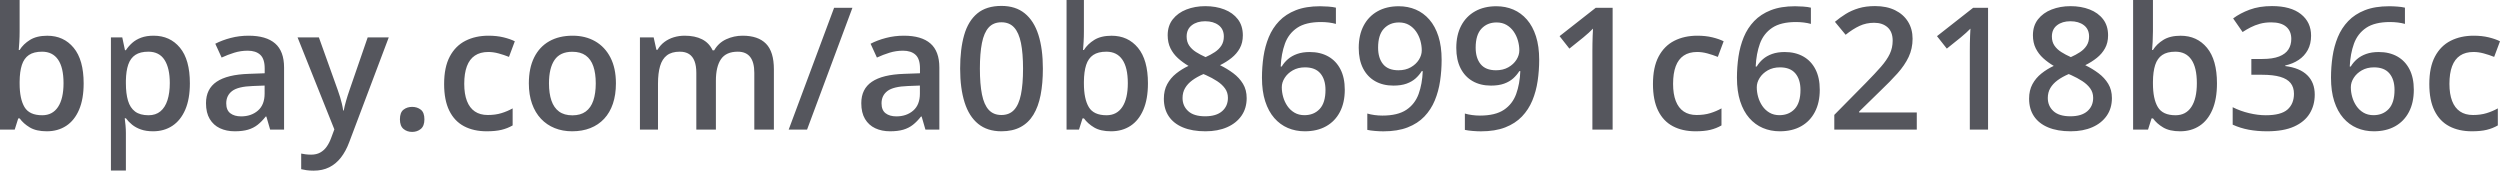 ﻿<?xml version="1.0" encoding="utf-8"?>
<svg version="1.1" xmlns:xlink="http://www.w3.org/1999/xlink" width="293px" height="20px" xmlns="http://www.w3.org/2000/svg">
  <g transform="matrix(1 0 0 1 -443 -529 )">
    <path d="M 0 0  L 2.3 0  C 2.3 0  2.3 3.666  2.3 3.666  C 2.3 4.089  2.288 4.504  2.265 4.911  C 2.243 5.318  2.22 5.633  2.197 5.858  C 2.197 5.858  2.3 5.858  2.3 5.858  C 2.589 5.393  2.996 4.998  3.52 4.674  C 4.044 4.35  4.718 4.188  5.541 4.188  C 6.824 4.188  7.855 4.659  8.634 5.602  C 9.414 6.544  9.804 7.934  9.804 9.773  C 9.804 10.997  9.625 12.026  9.267 12.861  C 8.909 13.695  8.406 14.325  7.758 14.75  C 7.11 15.174  6.352 15.387  5.483 15.387  C 4.659 15.387  3.996 15.236  3.493 14.935  C 2.99 14.634  2.594 14.28  2.304 13.874  C 2.304 13.874  2.138 13.874  2.138 13.874  L 1.723 15.192  L 0 15.192  L 0 0  Z M 6.804 6.986  C 6.376 6.367  5.751 6.058  4.931 6.058  C 4.283 6.058  3.769 6.187  3.388 6.446  C 3.008 6.705  2.732 7.094  2.563 7.613  C 2.394 8.132  2.306 8.788  2.3 9.583  C 2.3 9.583  2.3 9.788  2.3 9.788  C 2.3 10.992  2.49 11.913  2.871 12.551  C 3.252 13.188  3.945 13.507  4.951 13.507  C 5.755 13.507  6.371 13.184  6.801 12.536  C 7.231 11.888  7.446 10.959  7.446 9.749  C 7.446 8.525  7.232 7.604  6.804 6.986  Z M 16.546 4.413  C 16.96 4.26  17.445 4.184  18.001 4.184  C 19.284 4.184  20.313 4.652  21.089 5.589  C 21.866 6.527  22.254 7.918  22.254 9.763  C 22.254 10.99  22.073 12.021  21.712 12.856  C 21.351 13.69  20.847 14.321  20.201 14.747  C 19.555 15.174  18.802 15.387  17.943 15.387  C 17.396 15.387  16.921 15.316  16.517 15.174  C 16.113 15.033  15.768 14.846  15.482 14.613  C 15.196 14.38  14.953 14.129  14.754 13.859  C 14.754 13.859  14.618 13.859  14.618 13.859  C 14.654 14.116  14.685 14.402  14.713 14.718  C 14.741 15.034  14.754 15.323  14.754 15.587  C 14.754 15.587  14.754 19.985  14.754 19.985  L 13 19.985  L 13 4.384  L 14.33 4.384  L 14.647 5.882  C 14.647 5.882  14.754 5.882  14.754 5.882  C 14.956 5.573  15.202 5.289  15.492 5.03  C 15.781 4.772  16.133 4.566  16.546 4.413  Z M 19.283 7.022  C 18.871 6.379  18.237 6.058  17.381 6.058  C 16.75 6.058  16.244 6.183  15.865 6.434  C 15.486 6.685  15.209 7.06  15.035 7.559  C 14.861 8.059  14.767 8.688  14.754 9.446  C 14.754 9.446  14.754 9.763  14.754 9.763  C 14.754 10.567  14.837 11.247  15.003 11.804  C 15.169 12.36  15.446 12.783  15.833 13.073  C 16.221 13.363  16.747 13.507  17.411 13.507  C 17.97 13.507  18.434 13.354  18.802 13.049  C 19.17 12.743  19.445 12.307  19.627 11.74  C 19.809 11.174  19.9 10.505  19.9 9.734  C 19.9 8.569  19.695 7.665  19.283 7.022  Z M 27.036 4.447  C 27.708 4.271  28.409 4.184  29.138 4.184  C 30.508 4.184  31.543 4.486  32.243 5.092  C 32.943 5.697  33.293 6.639  33.293 7.918  C 33.293 7.918  33.293 15.192  33.293 15.192  L 31.662 15.192  L 31.218 13.659  C 31.218 13.659  31.14 13.659  31.14 13.659  C 30.834 14.049  30.518 14.372  30.193 14.628  C 29.867 14.883  29.492 15.074  29.067 15.199  C 28.642 15.324  28.124 15.387  27.512 15.387  C 26.864 15.387  26.287 15.268  25.779 15.031  C 25.271 14.793  24.872 14.431  24.58 13.944  C 24.289 13.458  24.143 12.84  24.143 12.092  C 24.143 10.979  24.558 10.142  25.388 9.58  C 26.218 9.019  27.473 8.71  29.153 8.655  C 29.153 8.655  31.022 8.587  31.022 8.587  C 31.022 8.587  31.022 8.02  31.022 8.02  C 31.022 7.272  30.848 6.738  30.5 6.419  C 30.152 6.1  29.664 5.941  29.035 5.941  C 28.492 5.941  27.966 6.019  27.458 6.175  C 26.951 6.331  26.456 6.522  25.974 6.746  C 25.974 6.746  25.232 5.126  25.232 5.126  C 25.763 4.849  26.364 4.623  27.036 4.447  Z M 31.013 10.969  C 31.013 10.969  31.013 10.027  31.013 10.027  C 31.013 10.027  29.621 10.081  29.621 10.081  C 28.472 10.12  27.667 10.315  27.207 10.666  C 26.746 11.018  26.516 11.499  26.516 12.111  C 26.516 12.645  26.676 13.033  26.995 13.276  C 27.314 13.518  27.733 13.639  28.254 13.639  C 29.048 13.639  29.707 13.413  30.229 12.961  C 30.752 12.508  31.013 11.844  31.013 10.969  Z M 39.186 15.162  L 34.875 4.384  L 37.374 4.384  C 37.374 4.384  39.586 10.559  39.586 10.559  C 39.687 10.839  39.778 11.113  39.86 11.382  C 39.941 11.65  40.013 11.914  40.074 12.175  C 40.136 12.435  40.185 12.695  40.221 12.956  C 40.221 12.956  40.284 12.956  40.284 12.956  C 40.349 12.617  40.441 12.239  40.56 11.821  C 40.679 11.403  40.813 10.98  40.963 10.554  C 40.963 10.554  43.092 4.384  43.092 4.384  L 45.562 4.384  C 45.562 4.384  40.924 16.676  40.924 16.676  C 40.66 17.382  40.334 17.983  39.945 18.479  C 39.556 18.976  39.099 19.353  38.573 19.612  C 38.047 19.871  37.444 20  36.764 20  C 36.442 20  36.16 19.982  35.92 19.946  C 35.679 19.91  35.472 19.871  35.299 19.829  C 35.299 19.829  35.299 17.998  35.299 17.998  C 35.439 18.031  35.613 18.06  35.819 18.086  C 36.026 18.112  36.242 18.125  36.466 18.125  C 36.876 18.125  37.23 18.043  37.528 17.879  C 37.826 17.715  38.079 17.485  38.287 17.191  C 38.496 16.896  38.668 16.56  38.805 16.183  C 38.805 16.183  39.186 15.162  39.186 15.162  Z M 47.288 15.111  C 47.01 14.878  46.871 14.503  46.871 13.986  C 46.871 13.452  47.01 13.075  47.288 12.856  C 47.566 12.636  47.904 12.526  48.301 12.526  C 48.698 12.526  49.038 12.636  49.319 12.856  C 49.601 13.075  49.741 13.452  49.741 13.986  C 49.741 14.503  49.601 14.878  49.319 15.111  C 49.038 15.344  48.698 15.46  48.301 15.46  C 47.904 15.46  47.566 15.344  47.288 15.111  Z M 58.769 15.218  C 58.3 15.331  57.724 15.387  57.041 15.387  C 56.019 15.387  55.133 15.189  54.385 14.794  C 53.636 14.398  53.06 13.791  52.656 12.97  C 52.253 12.15  52.051 11.109  52.051 9.846  C 52.051 8.531  52.272 7.458  52.715 6.624  C 53.157 5.791  53.77 5.176  54.553 4.779  C 55.336 4.382  56.235 4.184  57.251 4.184  C 57.895 4.184  58.479 4.247  59.003 4.374  C 59.527 4.501  59.972 4.655  60.336 4.838  C 60.336 4.838  59.653 6.668  59.653 6.668  C 59.256 6.509  58.849 6.373  58.435 6.261  C 58.02 6.148  57.618 6.092  57.231 6.092  C 56.6 6.092  56.075 6.233  55.656 6.515  C 55.238 6.796  54.926 7.213  54.719 7.767  C 54.512 8.32  54.409 9.007  54.409 9.827  C 54.409 10.621  54.514 11.29  54.724 11.833  C 54.934 12.377  55.243 12.787  55.652 13.063  C 56.06 13.34  56.565 13.478  57.168 13.478  C 57.76 13.478  58.29 13.407  58.759 13.263  C 59.228 13.12  59.669 12.933  60.082 12.702  C 60.082 12.702  60.082 14.699  60.082 14.699  C 59.675 14.933  59.238 15.106  58.769 15.218  Z M 71.541 6.739  C 71.971 7.571  72.186 8.58  72.186 9.768  C 72.186 10.663  72.068 11.459  71.832 12.155  C 71.596 12.852  71.254 13.44  70.806 13.92  C 70.359 14.4  69.819 14.764  69.188 15.013  C 68.556 15.262  67.844 15.387  67.049 15.387  C 66.307 15.387  65.627 15.262  65.009 15.013  C 64.39 14.764  63.855 14.4  63.402 13.92  C 62.95 13.44  62.6 12.852  62.353 12.155  C 62.105 11.459  61.981 10.663  61.981 9.768  C 61.981 8.577  62.188 7.566  62.602 6.734  C 63.015 5.903  63.605 5.27  64.371 4.835  C 65.138 4.401  66.052 4.184  67.113 4.184  C 68.112 4.184  68.993 4.402  69.754 4.838  C 70.516 5.274  71.112 5.908  71.541 6.739  Z M 64.994 7.025  C 64.558 7.663  64.34 8.577  64.34 9.768  C 64.34 10.556  64.436 11.229  64.628 11.789  C 64.82 12.349  65.118 12.777  65.521 13.073  C 65.925 13.369  66.447 13.517  67.089 13.517  C 67.723 13.517  68.242 13.369  68.646 13.073  C 69.05 12.777  69.347 12.349  69.537 11.789  C 69.727 11.229  69.823 10.556  69.823 9.768  C 69.823 8.981  69.727 8.312  69.537 7.762  C 69.347 7.212  69.05 6.792  68.646 6.502  C 68.242 6.213  67.718 6.068  67.074 6.068  C 66.123 6.068  65.43 6.387  64.994 7.025  Z M 85.112 4.601  C 85.715 4.323  86.357 4.184  87.038 4.184  C 88.245 4.184  89.158 4.496  89.774 5.121  C 90.391 5.746  90.7 6.748  90.7 8.128  C 90.7 8.128  90.7 15.192  90.7 15.192  L 88.405 15.192  C 88.405 15.192  88.405 8.538  88.405 8.538  C 88.405 7.715  88.245 7.095  87.924 6.68  C 87.603 6.266  87.119 6.058  86.471 6.058  C 85.56 6.058  84.904 6.349  84.504 6.929  C 84.104 7.51  83.903 8.354  83.903 9.461  C 83.903 9.461  83.903 15.192  83.903 15.192  L 81.609 15.192  C 81.609 15.192  81.609 8.538  81.609 8.538  C 81.609 7.988  81.538 7.529  81.396 7.161  C 81.255 6.794  81.041 6.518  80.757 6.334  C 80.472 6.15  80.11 6.058  79.67 6.058  C 79.039 6.058  78.537 6.2  78.164 6.485  C 77.791 6.77  77.524 7.191  77.361 7.747  C 77.198 8.304  77.117 8.985  77.117 9.793  C 77.117 9.793  77.117 15.192  77.117 15.192  L 75 15.192  L 75 4.384  L 76.609 4.384  L 76.931 5.838  C 76.931 5.838  77.058 5.838  77.058 5.838  C 77.276 5.464  77.551 5.155  77.881 4.911  C 78.211 4.667  78.578 4.485  78.982 4.364  C 79.386 4.244  79.805 4.184  80.242 4.184  C 81.049 4.184  81.729 4.324  82.282 4.606  C 82.836 4.887  83.249 5.319  83.522 5.902  C 83.522 5.902  83.698 5.902  83.698 5.902  C 84.037 5.313  84.508 4.879  85.112 4.601  Z M 97.755 0.918  L 99.903 0.918  L 94.586 15.192  L 92.433 15.192  L 97.755 0.918  Z M 103.836 4.447  C 104.508 4.271  105.208 4.184  105.937 4.184  C 107.308 4.184  108.343 4.486  109.042 5.092  C 109.742 5.697  110.092 6.639  110.092 7.918  C 110.092 7.918  110.092 15.192  110.092 15.192  L 108.461 15.192  L 108.017 13.659  C 108.017 13.659  107.939 13.659  107.939 13.659  C 107.633 14.049  107.318 14.372  106.992 14.628  C 106.666 14.883  106.291 15.074  105.866 15.199  C 105.442 15.324  104.923 15.387  104.312 15.387  C 103.664 15.387  103.086 15.268  102.579 15.031  C 102.071 14.793  101.671 14.431  101.38 13.944  C 101.089 13.458  100.943 12.84  100.943 12.092  C 100.943 10.979  101.358 10.142  102.188 9.58  C 103.018 9.019  104.273 8.71  105.952 8.655  C 105.952 8.655  107.822 8.587  107.822 8.587  C 107.822 8.587  107.822 8.02  107.822 8.02  C 107.822 7.272  107.648 6.738  107.299 6.419  C 106.951 6.1  106.463 5.941  105.834 5.941  C 105.291 5.941  104.766 6.019  104.258 6.175  C 103.75 6.331  103.256 6.522  102.774 6.746  C 102.774 6.746  102.032 5.126  102.032 5.126  C 102.562 4.849  103.164 4.623  103.836 4.447  Z M 107.812 10.969  C 107.812 10.969  107.812 10.027  107.812 10.027  C 107.812 10.027  106.42 10.081  106.42 10.081  C 105.272 10.12  104.467 10.315  104.007 10.666  C 103.546 11.018  103.316 11.499  103.316 12.111  C 103.316 12.645  103.475 13.033  103.794 13.276  C 104.113 13.518  104.533 13.639  105.053 13.639  C 105.848 13.639  106.506 13.413  107.028 12.961  C 107.551 12.508  107.812 11.844  107.812 10.969  Z M 121.703 4.086  C 122.051 5.183  122.225 6.502  122.225 8.045  C 122.225 9.2  122.136 10.232  121.959 11.14  C 121.782 12.048  121.5 12.818  121.114 13.449  C 120.729 14.08  120.227 14.561  119.608 14.891  C 118.99 15.222  118.243 15.387  117.367 15.387  C 116.263 15.387  115.355 15.096  114.641 14.515  C 113.926 13.935  113.395 13.096  113.049 11.999  C 112.702 10.902  112.529 9.584  112.529 8.045  C 112.529 6.512  112.686 5.197  113.002 4.1  C 113.318 3.004  113.831 2.162  114.541 1.574  C 115.25 0.987  116.192 0.693  117.367 0.693  C 118.474 0.693  119.386 0.984  120.103 1.567  C 120.821 2.15  121.354 2.989  121.703 4.086  Z M 115.083 5.04  C 114.923 5.846  114.843 6.847  114.843 8.045  C 114.843 9.252  114.923 10.259  115.085 11.064  C 115.246 11.87  115.511 12.473  115.88 12.875  C 116.25 13.277  116.745 13.478  117.367 13.478  C 117.985 13.478  118.48 13.279  118.851 12.88  C 119.222 12.481  119.49 11.879  119.654 11.074  C 119.819 10.268  119.901 9.259  119.901 8.045  C 119.901 6.847  119.82 5.846  119.657 5.04  C 119.494 4.235  119.228 3.629  118.858 3.222  C 118.489 2.815  117.992 2.612  117.367 2.612  C 116.739 2.612  116.241 2.815  115.873 3.222  C 115.506 3.629  115.242 4.235  115.083 5.04  Z M 125 0  L 127.034 0  C 127.034 0  127.034 3.666  127.034 3.666  C 127.034 4.089  127.023 4.504  126.999 4.911  C 126.977 5.318  126.954 5.633  126.931 5.858  C 126.931 5.858  127.034 5.858  127.034 5.858  C 127.324 5.393  127.73 4.998  128.254 4.674  C 128.778 4.35  129.452 4.188  130.276 4.188  C 131.559 4.188  132.59 4.659  133.369 5.602  C 134.149 6.544  134.539 7.934  134.539 9.773  C 134.539 10.997  134.359 12.026  134.001 12.861  C 133.643 13.695  133.14 14.325  132.493 14.75  C 131.845 15.174  131.086 15.387  130.217 15.387  C 129.394 15.387  128.731 15.236  128.227 14.935  C 127.725 14.634  127.329 14.28  127.039 13.874  C 127.039 13.874  126.873 13.874  126.873 13.874  L 126.457 15.192  L 125 15.192  L 125 0  Z M 131.538 6.986  C 131.11 6.367  130.486 6.058  129.665 6.058  C 129.018 6.058  128.504 6.187  128.123 6.446  C 127.742 6.705  127.467 7.094  127.297 7.613  C 127.128 8.132  127.04 8.788  127.034 9.583  C 127.034 9.583  127.034 9.788  127.034 9.788  C 127.034 10.992  127.225 11.913  127.605 12.551  C 127.986 13.188  128.679 13.507  129.685 13.507  C 130.489 13.507  131.106 13.184  131.536 12.536  C 131.965 11.888  132.18 10.959  132.18 9.749  C 132.18 8.525  131.966 7.604  131.538 6.986  Z M 139.047 1.113  C 139.716 0.853  140.454 0.722  141.261 0.722  C 142.085 0.722  142.83 0.851  143.495 1.108  C 144.161 1.365  144.688 1.748  145.077 2.255  C 145.466 2.763  145.661 3.393  145.661 4.144  C 145.661 4.721  145.542 5.224  145.304 5.655  C 145.066 6.087  144.746 6.463  144.342 6.785  C 143.939 7.108  143.486 7.392  142.985 7.64  C 143.545 7.913  144.062 8.226  144.535 8.579  C 145.009 8.933  145.39 9.347  145.678 9.822  C 145.966 10.297  146.11 10.855  146.11 11.496  C 146.11 12.294  145.907 12.983  145.502 13.566  C 145.096 14.148  144.532 14.598  143.81 14.913  C 143.087 15.229  142.244 15.387  141.281 15.387  C 140.243 15.387  139.36 15.235  138.632 14.93  C 137.904 14.626  137.351 14.189  136.972 13.62  C 136.593 13.05  136.404 12.367  136.404 11.569  C 136.404 10.915  136.535 10.347  136.797 9.863  C 137.059 9.38  137.409 8.963  137.848 8.614  C 138.288 8.264  138.769 7.967  139.293 7.723  C 138.845 7.459  138.435 7.16  138.063 6.825  C 137.692 6.489  137.397 6.101  137.179 5.66  C 136.962 5.219  136.852 4.709  136.852 4.13  C 136.852 3.391  137.051 2.769  137.448 2.263  C 137.845 1.757  138.378 1.373  139.047 1.113  Z M 138.893 10.32  C 138.695 10.658  138.595 11.047  138.595 11.486  C 138.595 12.108  138.816 12.621  139.257 13.024  C 139.698 13.428  140.36 13.629  141.242 13.629  C 142.111 13.629  142.773 13.431  143.229 13.034  C 143.685 12.637  143.913 12.115  143.913 11.467  C 143.913 11.047  143.798 10.679  143.568 10.361  C 143.339 10.044  143.03 9.759  142.643 9.507  C 142.256 9.255  141.826 9.023  141.354 8.811  C 141.354 8.811  141.046 8.679  141.046 8.679  C 140.539 8.898  140.103 9.141  139.738 9.409  C 139.374 9.678  139.092 9.981  138.893 10.32  Z M 142.824 2.953  C 142.417 2.644  141.889 2.49  141.242 2.49  C 140.61 2.49  140.091 2.645  139.684 2.956  C 139.278 3.267  139.074 3.71  139.074 4.286  C 139.074 4.696  139.174 5.048  139.372 5.341  C 139.57 5.633  139.838 5.886  140.175 6.1  C 140.512 6.313  140.885 6.51  141.295 6.693  C 141.692 6.517  142.052 6.323  142.374 6.109  C 142.697 5.896  142.954 5.642  143.146 5.345  C 143.338 5.049  143.434 4.694  143.434 4.281  C 143.434 3.705  143.231 3.263  142.824 2.953  Z M 148.282 11.872  C 148.028 11.088  147.902 10.167  147.902 9.109  C 147.902 8.269  147.961 7.444  148.081 6.632  C 148.202 5.82  148.409 5.059  148.702 4.35  C 148.995 3.64  149.4 3.014  149.917 2.473  C 150.435 1.931  151.087 1.505  151.873 1.196  C 152.659 0.887  153.607 0.732  154.717 0.732  C 155.003 0.732  155.325 0.745  155.682 0.771  C 156.038 0.797  156.333 0.84  156.568 0.898  C 156.568 0.898  156.568 2.802  156.568 2.802  C 156.317 2.73  156.04 2.676  155.738 2.638  C 155.435 2.601  155.132 2.582  154.829 2.582  C 153.632 2.582  152.698 2.809  152.027 3.261  C 151.356 3.713  150.879 4.332  150.594 5.116  C 150.309 5.9  150.144 6.795  150.098 7.801  C 150.098 7.801  150.215 7.801  150.215 7.801  C 150.407 7.479  150.651 7.19  150.945 6.934  C 151.24 6.679  151.598 6.475  152.019 6.324  C 152.441 6.173  152.933 6.097  153.496 6.097  C 154.329 6.097  155.055 6.27  155.672 6.617  C 156.288 6.964  156.765 7.466  157.102 8.123  C 157.439 8.78  157.608 9.579  157.608 10.52  C 157.608 11.525  157.417 12.393  157.037 13.122  C 156.655 13.851  156.115 14.411  155.415 14.801  C 154.716 15.192  153.884 15.387  152.92 15.387  C 152.207 15.387  151.547 15.257  150.938 14.999  C 150.33 14.74  149.798 14.35  149.344 13.83  C 148.89 13.309  148.536 12.656  148.282 11.872  Z M 151.717 13.205  C 152.05 13.4  152.438 13.498  152.881 13.498  C 153.62 13.498  154.216 13.255  154.668 12.77  C 155.12 12.285  155.347 11.542  155.347 10.539  C 155.347 9.723  155.147 9.077  154.749 8.604  C 154.35 8.13  153.749 7.894  152.945 7.894  C 152.398 7.894  151.92 8.011  151.512 8.245  C 151.104 8.479  150.787 8.775  150.562 9.131  C 150.338 9.487  150.225 9.851  150.225 10.222  C 150.225 10.603  150.28 10.985  150.389 11.369  C 150.498 11.753  150.663 12.106  150.884 12.429  C 151.106 12.751  151.383 13.009  151.717 13.205  Z M 168.581 4.252  C 168.833 5.036  168.959 5.954  168.959 7.005  C 168.959 7.848  168.899 8.676  168.779 9.49  C 168.658 10.303  168.45 11.066  168.156 11.777  C 167.861 12.488  167.455 13.114  166.938 13.656  C 166.42 14.198  165.766 14.623  164.977 14.93  C 164.188 15.238  163.238 15.392  162.128 15.392  C 161.848 15.392  161.525 15.377  161.157 15.348  C 160.789 15.318  160.486 15.276  160.248 15.221  C 160.248 15.221  160.248 13.307  160.248 13.307  C 160.499 13.382  160.779 13.441  161.088 13.483  C 161.398 13.525  161.705 13.546  162.011 13.546  C 163.216 13.546  164.154 13.321  164.826 12.87  C 165.498 12.42  165.976 11.801  166.262 11.015  C 166.546 10.229  166.708 9.335  166.747 8.333  C 166.747 8.333  166.63 8.333  166.63 8.333  C 166.438 8.645  166.198 8.93  165.912 9.187  C 165.626 9.444  165.271 9.649  164.848 9.802  C 164.425 9.955  163.91 10.032  163.305 10.032  C 162.485 10.032  161.771 9.858  161.161 9.512  C 160.553 9.165  160.081 8.662  159.745 8.003  C 159.411 7.344  159.243 6.548  159.243 5.614  C 159.243 4.605  159.435 3.736  159.819 3.007  C 160.203 2.278  160.747 1.717  161.45 1.323  C 162.153 0.929  162.981 0.732  163.935 0.732  C 164.651 0.732  165.313 0.862  165.922 1.12  C 166.53 1.379  167.063 1.77  167.519 2.292  C 167.975 2.814  168.329 3.468  168.581 4.252  Z M 165.139 2.926  C 164.805 2.73  164.413 2.631  163.964 2.631  C 163.238 2.631  162.648 2.874  162.194 3.359  C 161.74 3.843  161.513 4.585  161.513 5.585  C 161.513 6.401  161.709 7.047  162.099 7.523  C 162.49 7.998  163.089 8.235  163.896 8.235  C 164.453 8.235  164.935 8.119  165.344 7.886  C 165.752 7.654  166.068 7.359  166.293 7.003  C 166.517 6.646  166.63 6.281  166.63 5.907  C 166.63 5.526  166.575 5.144  166.467 4.76  C 166.357 4.376  166.192 4.023  165.971 3.703  C 165.749 3.382  165.472 3.123  165.139 2.926  Z M 180.014 4.252  C 180.267 5.036  180.393 5.954  180.393 7.005  C 180.393 7.848  180.333 8.676  180.212 9.49  C 180.092 10.303  179.885 11.066  179.591 11.777  C 179.296 12.488  178.89 13.114  178.372 13.656  C 177.854 14.198  177.201 14.623  176.412 14.93  C 175.623 15.238  174.673 15.392  173.563 15.392  C 173.283 15.392  172.959 15.377  172.591 15.348  C 172.223 15.318  171.921 15.276  171.683 15.221  C 171.683 15.221  171.683 13.307  171.683 13.307  C 171.934 13.382  172.214 13.441  172.523 13.483  C 172.832 13.525  173.14 13.546  173.446 13.546  C 174.65 13.546  175.588 13.321  176.261 12.87  C 176.933 12.42  177.411 11.801  177.696 11.015  C 177.98 10.229  178.142 9.335  178.182 8.333  C 178.182 8.333  178.065 8.333  178.065 8.333  C 177.873 8.645  177.633 8.93  177.347 9.187  C 177.06 9.444  176.705 9.649  176.283 9.802  C 175.86 9.955  175.345 10.032  174.74 10.032  C 173.919 10.032  173.205 9.858  172.596 9.512  C 171.988 9.165  171.516 8.662  171.18 8.003  C 170.845 7.344  170.677 6.548  170.677 5.614  C 170.677 4.605  170.869 3.736  171.253 3.007  C 171.637 2.278  172.181 1.717  172.884 1.323  C 173.587 0.929  174.416 0.732  175.369 0.732  C 176.086 0.732  176.748 0.862  177.357 1.12  C 177.965 1.379  178.497 1.77  178.953 2.292  C 179.409 2.814  179.763 3.468  180.014 4.252  Z M 176.573 2.926  C 176.239 2.73  175.848 2.631  175.399 2.631  C 174.673 2.631  174.083 2.874  173.629 3.359  C 173.175 3.843  172.948 4.585  172.948 5.585  C 172.948 6.401  173.143 7.047  173.534 7.523  C 173.924 7.998  174.523 8.235  175.33 8.235  C 175.887 8.235  176.369 8.119  176.778 7.886  C 177.186 7.654  177.503 7.359  177.728 7.003  C 177.952 6.646  178.065 6.281  178.065 5.907  C 178.065 5.526  178.01 5.144  177.901 4.76  C 177.792 4.376  177.627 4.023  177.406 3.703  C 177.184 3.382  176.907 3.123  176.573 2.926  Z M 189 0.918  L 189 15.192  L 186.628 15.192  C 186.628 15.192  186.628 6.004  186.628 6.004  C 186.628 5.698  186.631 5.393  186.636 5.087  C 186.641 4.781  186.649 4.481  186.66 4.188  C 186.671 3.896  186.685 3.617  186.701 3.354  C 186.564 3.5  186.398 3.661  186.201 3.837  C 186.004 4.013  185.794 4.195  185.569 4.384  C 185.569 4.384  183.933 5.697  183.933 5.697  L 182.781 4.237  L 187.014 0.918  L 189 0.918  Z M 200.446 15.218  C 199.976 15.331  199.4 15.387  198.717 15.387  C 197.695 15.387  196.81 15.189  196.061 14.794  C 195.312 14.398  194.736 13.791  194.332 12.97  C 193.929 12.15  193.727 11.109  193.727 9.846  C 193.727 8.531  193.949 7.458  194.391 6.624  C 194.834 5.791  195.446 5.176  196.229 4.779  C 197.012 4.382  197.911 4.184  198.927 4.184  C 199.571 4.184  200.156 4.247  200.68 4.374  C 201.204 4.501  201.648 4.655  202.012 4.838  C 202.012 4.838  201.328 6.668  201.328 6.668  C 200.932 6.509  200.526 6.373  200.111 6.261  C 199.696 6.148  199.295 6.092  198.908 6.092  C 198.276 6.092  197.751 6.233  197.333 6.515  C 196.914 6.796  196.602 7.213  196.395 7.767  C 196.188 8.32  196.085 9.007  196.085 9.827  C 196.085 10.621  196.19 11.29  196.4 11.833  C 196.61 12.377  196.919 12.787  197.328 13.063  C 197.737 13.34  198.242 13.478  198.844 13.478  C 199.436 13.478  199.967 13.407  200.436 13.263  C 200.904 13.12  201.345 12.933  201.758 12.702  C 201.758 12.702  201.758 14.699  201.758 14.699  C 201.352 14.933  200.914 15.106  200.446 15.218  Z M 203.95 11.872  C 203.697 11.088  203.57 10.167  203.57 9.109  C 203.57 8.269  203.63 7.444  203.75 6.632  C 203.871 5.82  204.078 5.059  204.37 4.35  C 204.664 3.64  205.069 3.014  205.586 2.473  C 206.104 1.931  206.756 1.505  207.542 1.196  C 208.328 0.887  209.276 0.732  210.386 0.732  C 210.672 0.732  210.994 0.745  211.35 0.771  C 211.706 0.797  212.002 0.84  212.237 0.898  C 212.237 0.898  212.237 2.802  212.237 2.802  C 211.986 2.73  211.709 2.676  211.407 2.638  C 211.103 2.601  210.8 2.582  210.498 2.582  C 209.3 2.582  208.366 2.809  207.696 3.261  C 207.025 3.713  206.547 4.332  206.262 5.116  C 205.977 5.9  205.812 6.795  205.767 7.801  C 205.767 7.801  205.884 7.801  205.884 7.801  C 206.076 7.479  206.319 7.19  206.614 6.934  C 206.909 6.679  207.267 6.475  207.688 6.324  C 208.11 6.173  208.602 6.097  209.165 6.097  C 209.998 6.097  210.723 6.27  211.341 6.617  C 211.957 6.964  212.434 7.466  212.77 8.123  C 213.108 8.78  213.276 9.579  213.276 10.52  C 213.276 11.525  213.086 12.393  212.704 13.122  C 212.324 13.851  211.784 14.411  211.084 14.801  C 210.384 15.192  209.552 15.387  208.589 15.387  C 207.876 15.387  207.216 15.257  206.607 14.999  C 205.998 14.74  205.467 14.35  205.012 13.83  C 204.558 13.309  204.204 12.656  203.95 11.872  Z M 207.386 13.205  C 207.719 13.4  208.107 13.498  208.55 13.498  C 209.288 13.498  209.884 13.255  210.337 12.77  C 210.789 12.285  211.016 11.542  211.016 10.539  C 211.016 9.723  210.816 9.077  210.418 8.604  C 210.019 8.13  209.418 7.894  208.614 7.894  C 208.067 7.894  207.589 8.011  207.18 8.245  C 206.772 8.479  206.456 8.775  206.231 9.131  C 206.006 9.487  205.894 9.851  205.894 10.222  C 205.894 10.603  205.948 10.985  206.057 11.369  C 206.166 11.753  206.332 12.106  206.553 12.429  C 206.774 12.751  207.052 13.009  207.386 13.205  Z M 224.647 13.18  L 224.647 15.192  L 214.98 15.192  L 214.98 13.464  C 214.98 13.464  218.681 9.714  218.681 9.714  C 219.397 8.985  219.986 8.357  220.448 7.828  C 220.91 7.299  221.255 6.796  221.481 6.319  C 221.707 5.842  221.821 5.324  221.821 4.764  C 221.821 4.078  221.622 3.557  221.225 3.202  C 220.827 2.848  220.302 2.67  219.648 2.67  C 219.029 2.67  218.458 2.792  217.934 3.036  C 217.41 3.28  216.868 3.627  216.308 4.076  C 216.308 4.076  215.053 2.558  215.053 2.558  C 215.447 2.223  215.87 1.915  216.323 1.635  C 216.775 1.355  217.281 1.132  217.841 0.964  C 218.401 0.797  219.039 0.713  219.755 0.713  C 220.663 0.713  221.445 0.874  222.101 1.196  C 222.757 1.518  223.263 1.966  223.619 2.541  C 223.976 3.115  224.154 3.782  224.154 4.54  C 224.154 5.311  224.001 6.021  223.695 6.671  C 223.389 7.32  222.953 7.963  222.385 8.599  C 221.816 9.235  221.141 9.924  220.361 10.666  C 220.361 10.666  217.89 13.078  217.89 13.078  L 217.89 13.18  L 224.647 13.18  Z M 233 0.918  L 233 15.192  L 230.863 15.192  C 230.863 15.192  230.863 6.004  230.863 6.004  C 230.863 5.698  230.865 5.393  230.87 5.087  C 230.874 4.781  230.882 4.481  230.894 4.188  C 230.905 3.896  230.919 3.617  230.936 3.354  C 230.799 3.5  230.632 3.661  230.435 3.837  C 230.238 4.013  230.028 4.195  229.803 4.384  C 229.803 4.384  228.167 5.697  228.167 5.697  L 227.015 4.237  L 231.248 0.918  L 233 0.918  Z M 240.454 1.113  C 241.122 0.853  241.86 0.722  242.668 0.722  C 243.492 0.722  244.236 0.851  244.901 1.108  C 245.567 1.365  246.095 1.748  246.483 2.255  C 246.873 2.763  247.067 3.393  247.067 4.144  C 247.067 4.721  246.948 5.224  246.71 5.655  C 246.473 6.087  246.152 6.463  245.748 6.785  C 245.345 7.108  244.893 7.392  244.391 7.64  C 244.951 7.913  245.468 8.226  245.941 8.579  C 246.415 8.933  246.796 9.347  247.084 9.822  C 247.372 10.297  247.516 10.855  247.516 11.496  C 247.516 12.294  247.314 12.983  246.908 13.566  C 246.503 14.148  245.939 14.598  245.216 14.913  C 244.494 15.229  243.651 15.387  242.688 15.387  C 241.649 15.387  240.766 15.235  240.039 14.93  C 239.311 14.626  238.758 14.189  238.379 13.62  C 238 13.05  237.81 12.367  237.81 11.569  C 237.81 10.915  237.941 10.347  238.203 9.863  C 238.465 9.38  238.816 8.963  239.255 8.614  C 239.694 8.264  240.176 7.967  240.7 7.723  C 240.251 7.459  239.841 7.16  239.47 6.825  C 239.099 6.489  238.804 6.101  238.586 5.66  C 238.368 5.219  238.259 4.709  238.259 4.13  C 238.259 3.391  238.458 2.769  238.855 2.263  C 239.252 1.757  239.785 1.373  240.454 1.113  Z M 240.3 10.32  C 240.101 10.658  240.002 11.047  240.002 11.486  C 240.002 12.108  240.223 12.621  240.664 13.024  C 241.104 13.428  241.766 13.629  242.649 13.629  C 243.517 13.629  244.18 13.431  244.635 13.034  C 245.091 12.637  245.319 12.115  245.319 11.467  C 245.319 11.047  245.204 10.679  244.974 10.361  C 244.745 10.044  244.437 9.759  244.05 9.507  C 243.662 9.255  243.233 9.023  242.761 8.811  C 242.761 8.811  242.453 8.679  242.453 8.679  C 241.945 8.898  241.509 9.141  241.145 9.409  C 240.78 9.678  240.499 9.981  240.3 10.32  Z M 244.23 2.953  C 243.823 2.644  243.296 2.49  242.649 2.49  C 242.017 2.49  241.497 2.645  241.091 2.956  C 240.684 3.267  240.481 3.71  240.481 4.286  C 240.481 4.696  240.58 5.048  240.779 5.341  C 240.977 5.633  241.244 5.886  241.582 6.1  C 241.918 6.313  242.292 6.51  242.702 6.693  C 243.099 6.517  243.459 6.323  243.781 6.109  C 244.103 5.896  244.361 5.642  244.552 5.345  C 244.744 5.049  244.84 4.694  244.84 4.281  C 244.84 3.705  244.637 3.263  244.23 2.953  Z M 250 0  L 252.325 0  C 252.325 0  252.325 3.666  252.325 3.666  C 252.325 4.089  252.313 4.504  252.291 4.911  C 252.268 5.318  252.245 5.633  252.223 5.858  C 252.223 5.858  252.325 5.858  252.325 5.858  C 252.615 5.393  253.022 4.998  253.546 4.674  C 254.07 4.35  254.744 4.188  255.567 4.188  C 256.849 4.188  257.88 4.659  258.66 5.602  C 259.439 6.544  259.829 7.934  259.829 9.773  C 259.829 10.997  259.65 12.026  259.292 12.861  C 258.934 13.695  258.431 14.325  257.783 14.75  C 257.136 15.174  256.378 15.387  255.508 15.387  C 254.685 15.387  254.022 15.236  253.519 14.935  C 253.016 14.634  252.62 14.28  252.33 13.874  C 252.33 13.874  252.164 13.874  252.164 13.874  L 251.749 15.192  L 250 15.192  L 250 0  Z M 256.829 6.986  C 256.401 6.367  255.777 6.058  254.957 6.058  C 254.309 6.058  253.795 6.187  253.414 6.446  C 253.033 6.705  252.758 7.094  252.589 7.613  C 252.419 8.132  252.331 8.788  252.325 9.583  C 252.325 9.583  252.325 9.788  252.325 9.788  C 252.325 10.992  252.515 11.913  252.897 12.551  C 253.277 13.188  253.971 13.507  254.977 13.507  C 255.78 13.507  256.397 13.184  256.826 12.536  C 257.256 11.888  257.471 10.959  257.471 9.749  C 257.471 8.525  257.257 7.604  256.829 6.986  Z M 269.667 1.655  C 270.462 2.283  270.859 3.124  270.859 4.179  C 270.859 4.826  270.729 5.388  270.468 5.863  C 270.207 6.338  269.85 6.726  269.396 7.027  C 268.942 7.328  268.421 7.544  267.831 7.674  C 267.831 7.674  267.831 7.742  267.831 7.742  C 268.971 7.885  269.831 8.243  270.414 8.816  C 270.997 9.389  271.288 10.147  271.288 11.091  C 271.288 11.921  271.09 12.66  270.693 13.307  C 270.296 13.955  269.686 14.463  268.864 14.833  C 268.042 15.202  266.987 15.387  265.697 15.387  C 264.926 15.387  264.21 15.325  263.55 15.201  C 262.889 15.078  262.263 14.881  261.67 14.611  C 261.67 14.611  261.67 12.565  261.67 12.565  C 262.272 12.868  262.915 13.101  263.599 13.263  C 264.282 13.426  264.931 13.507  265.547 13.507  C 266.738 13.507  267.586 13.284  268.092 12.839  C 268.599 12.393  268.852 11.776  268.852 10.989  C 268.852 10.481  268.721 10.063  268.459 9.736  C 268.197 9.409  267.791 9.165  267.24 9.004  C 266.69 8.843  265.981 8.762  265.112 8.762  C 265.112 8.762  263.858 8.762  263.858 8.762  L 263.858 6.912  C 263.858 6.912  265.127 6.912  265.127 6.912  C 265.953 6.912  266.616 6.814  267.116 6.617  C 267.616 6.42  267.978 6.146  268.202 5.794  C 268.427 5.443  268.539 5.033  268.539 4.564  C 268.539 3.949  268.341 3.472  267.943 3.132  C 267.547 2.792  266.959 2.621  266.181 2.621  C 265.699 2.621  265.261 2.676  264.866 2.785  C 264.47 2.894  264.107 3.034  263.775 3.205  C 263.443 3.376  263.128 3.559  262.832 3.754  C 262.832 3.754  261.724 2.158  261.724 2.158  C 262.264 1.754  262.909 1.412  263.66 1.133  C 264.41 0.853  265.283 0.713  266.278 0.713  C 267.744 0.713  268.873 1.027  269.667 1.655  Z M 273.573 11.872  C 273.319 11.088  273.193 10.167  273.193 9.109  C 273.193 8.269  273.253 7.444  273.373 6.632  C 273.493 5.82  273.7 5.059  273.993 4.35  C 274.286 3.64  274.691 3.014  275.209 2.473  C 275.726 1.931  276.378 1.505  277.164 1.196  C 277.95 0.887  278.898 0.732  280.008 0.732  C 280.295 0.732  280.616 0.745  280.972 0.771  C 281.329 0.797  281.624 0.84  281.859 0.898  C 281.859 0.898  281.859 2.802  281.859 2.802  C 281.608 2.73  281.331 2.676  281.028 2.638  C 280.725 2.601  280.423 2.582  280.12 2.582  C 278.922 2.582  277.988 2.809  277.317 3.261  C 276.648 3.713  276.17 4.332  275.885 5.116  C 275.6 5.9  275.435 6.795  275.39 7.801  C 275.39 7.801  275.507 7.801  275.507 7.801  C 275.699 7.479  275.942 7.19  276.237 6.934  C 276.531 6.679  276.889 6.475  277.31 6.324  C 277.732 6.173  278.224 6.097  278.787 6.097  C 279.621 6.097  280.346 6.27  280.963 6.617  C 281.58 6.964  282.056 7.466  282.393 8.123  C 282.73 8.78  282.899 9.579  282.899 10.52  C 282.899 11.525  282.708 12.393  282.327 13.122  C 281.946 13.851  281.406 14.411  280.706 14.801  C 280.006 15.192  279.175 15.387  278.211 15.387  C 277.499 15.387  276.838 15.257  276.23 14.999  C 275.621 14.74  275.089 14.35  274.635 13.83  C 274.181 13.309  273.827 12.656  273.573 11.872  Z M 277.007 13.205  C 277.341 13.4  277.73 13.498  278.172 13.498  C 278.911 13.498  279.507 13.255  279.959 12.77  C 280.412 12.285  280.638 11.542  280.638 10.539  C 280.638 9.723  280.439 9.077  280.04 8.604  C 279.642 8.13  279.04 7.894  278.235 7.894  C 277.689 7.894  277.211 8.011  276.802 8.245  C 276.395 8.479  276.078 8.775  275.854 9.131  C 275.629 9.487  275.517 9.851  275.517 10.222  C 275.517 10.603  275.571 10.985  275.68 11.369  C 275.789 11.753  275.954 12.106  276.176 12.429  C 276.397 12.751  276.674 13.009  277.007 13.205  Z M 291.433 15.218  C 290.965 15.331  290.388 15.387  289.704 15.387  C 288.682 15.387  287.797 15.189  287.049 14.794  C 286.3 14.398  285.724 13.791  285.32 12.97  C 284.916 12.15  284.715 11.109  284.715 9.846  C 284.715 8.531  284.936 7.458  285.379 6.624  C 285.821 5.791  286.434 5.176  287.217 4.779  C 288 4.382  288.899 4.184  289.914 4.184  C 290.559 4.184  291.143 4.247  291.667 4.374  C 292.191 4.501  292.635 4.655  293 4.838  C 293 4.838  292.316 6.668  292.316 6.668  C 291.919 6.509  291.513 6.373  291.098 6.261  C 290.684 6.148  290.283 6.092  289.895 6.092  C 289.263 6.092  288.738 6.233  288.32 6.515  C 287.902 6.796  287.589 7.213  287.382 7.767  C 287.176 8.32  287.073 9.007  287.073 9.827  C 287.073 10.621  287.178 11.29  287.387 11.833  C 287.597 12.377  287.907 12.787  288.315 13.063  C 288.724 13.34  289.229 13.478  289.831 13.478  C 290.424 13.478  290.954 13.407  291.423 13.263  C 291.892 13.12  292.333 12.933  292.746 12.702  C 292.746 12.702  292.746 14.699  292.746 14.699  C 292.339 14.933  291.902 15.106  291.433 15.218  Z " fill-rule="nonzero" fill="#55565d" stroke="none" transform="matrix(1 0 0 1 443 529 )" />
  </g>
</svg>